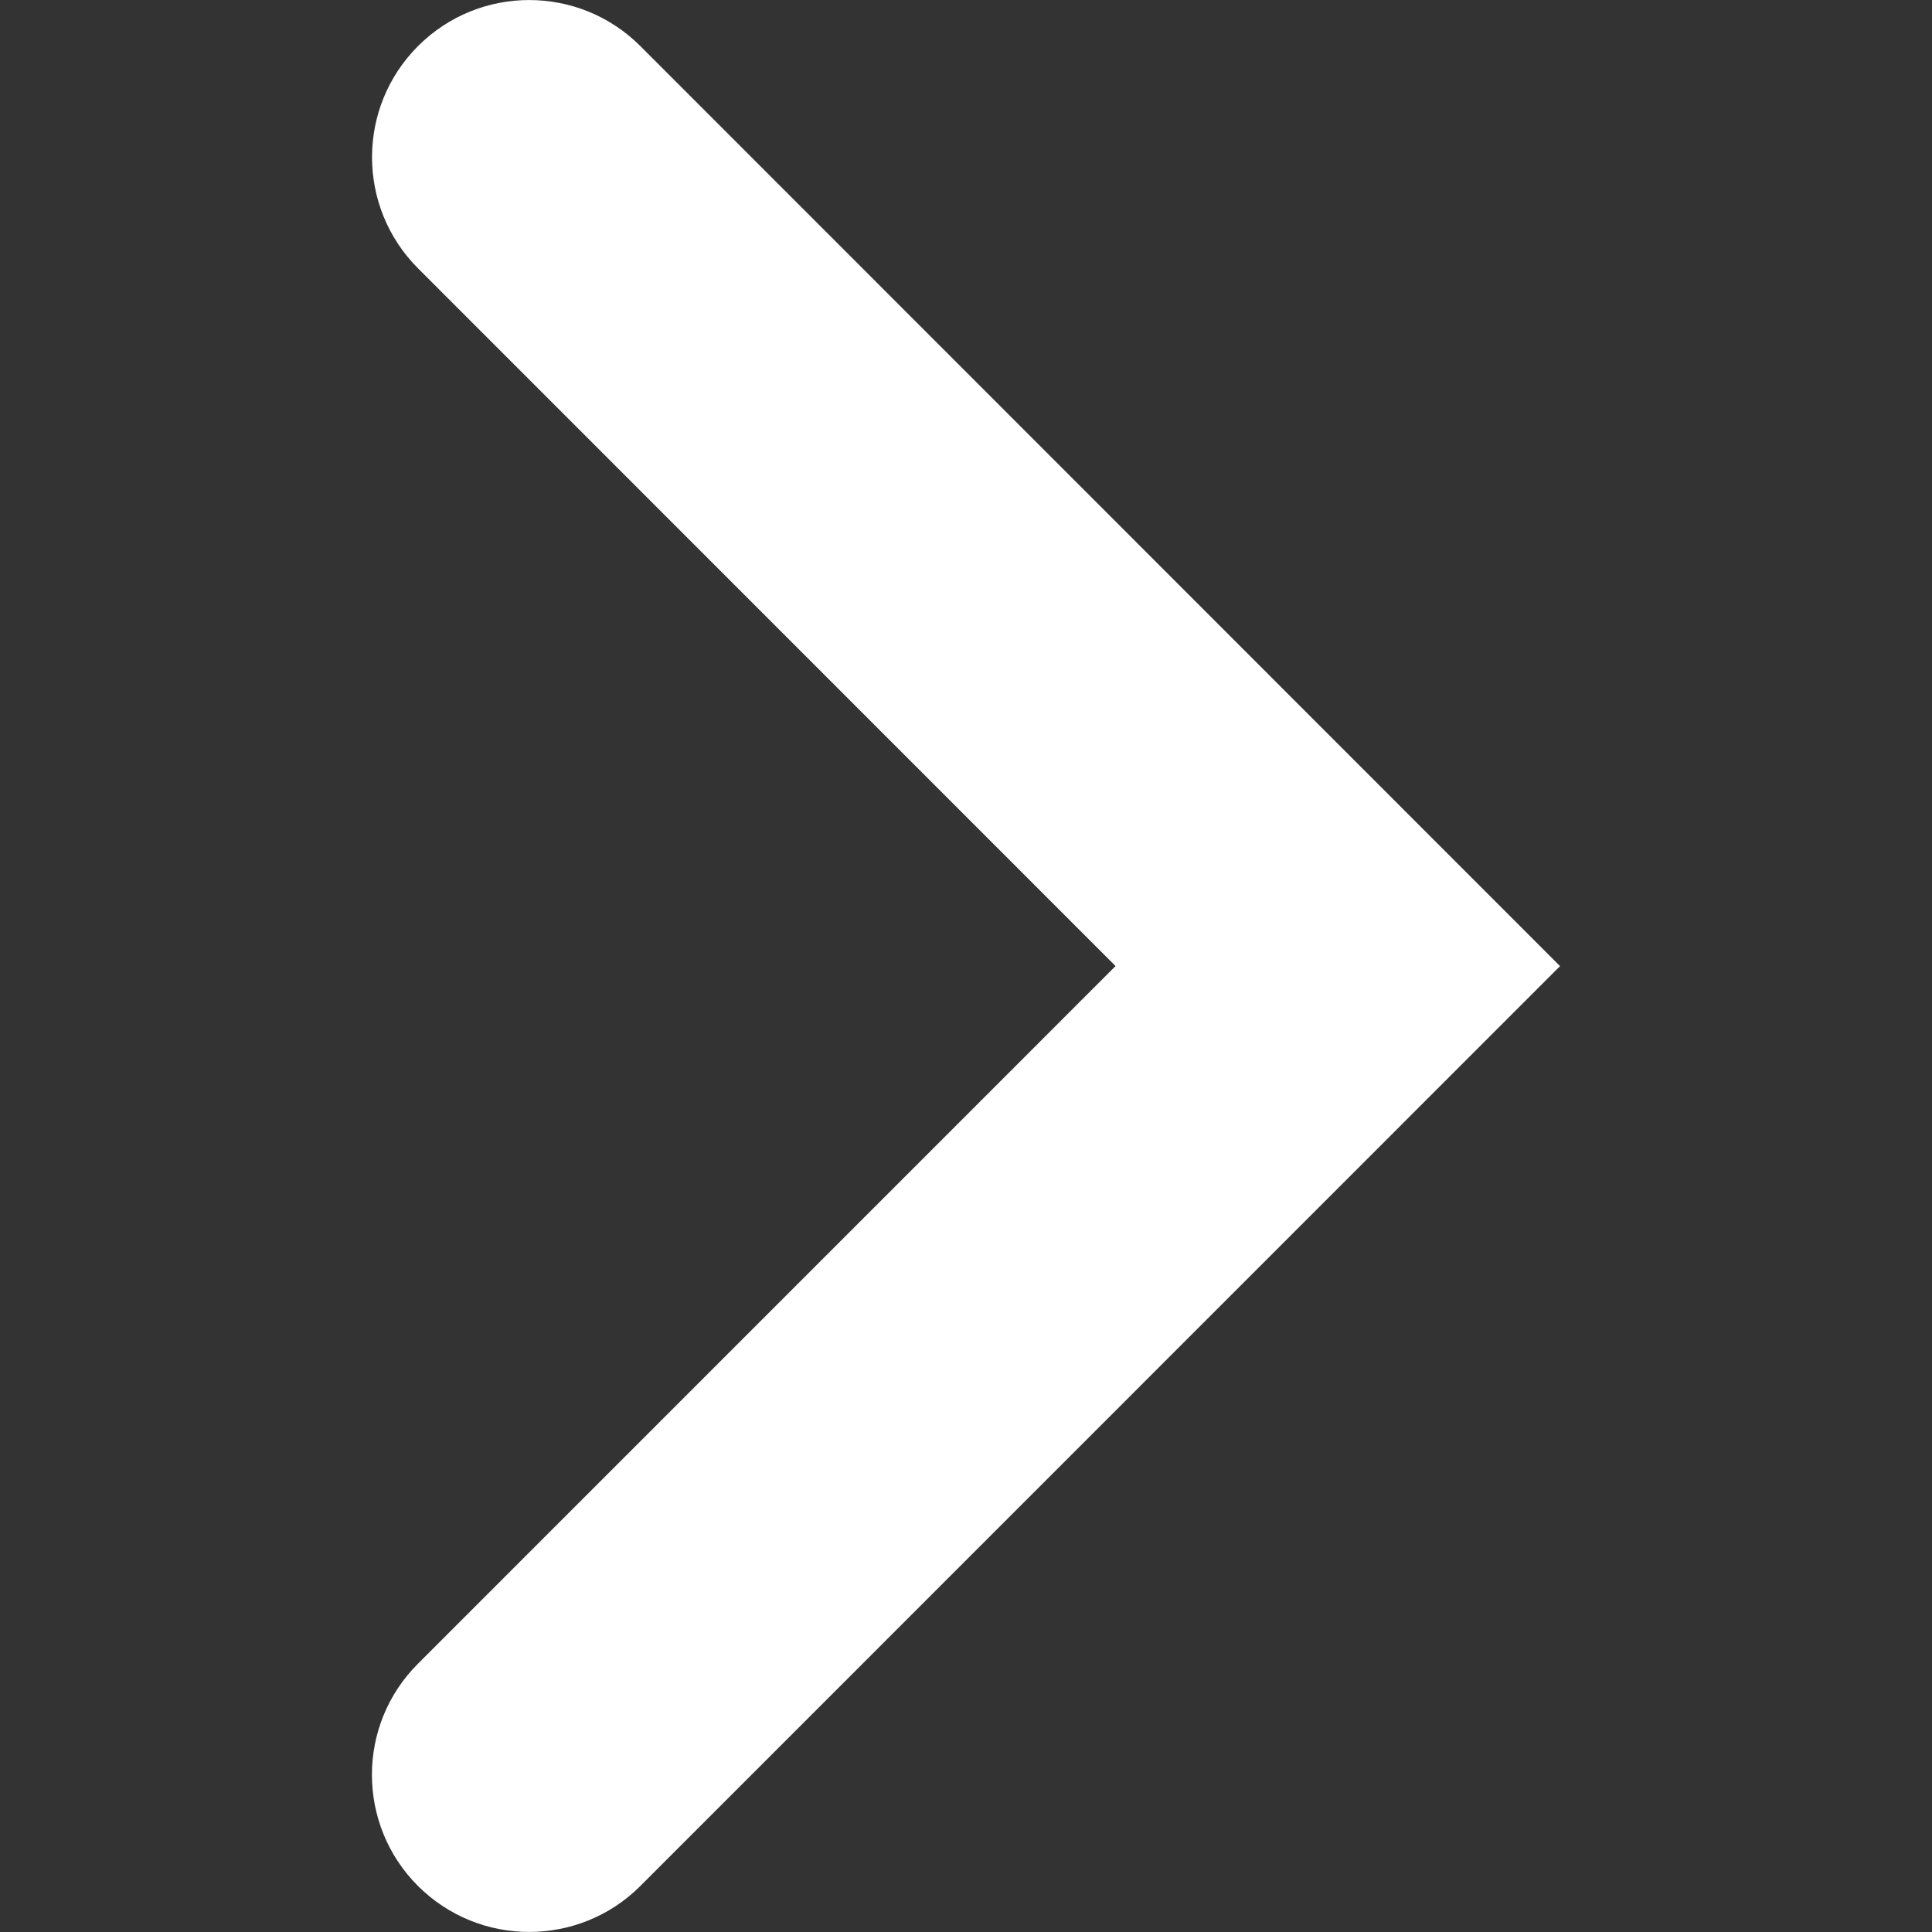 <!-- Generated by IcoMoon.io -->
<svg version="1.1" xmlns="http://www.w3.org/2000/svg" fill='white' width="17" height="17" viewBox="0 0 32 32">
<rect x="0" y="0" width="32" height="32" fill="#333333" stroke="none"/>
<title>right-arrow-angle-svgrepo-com</title>
<path d="M25.839 16.002l-15.233 15.236c-0.507 0.507-1.175 0.761-1.841 0.761-0.668 0-1.332-0.254-1.842-0.761-1.017-1.018-1.017-2.667 0-3.682l11.554-11.555-11.553-11.556c-1.016-1.017-1.016-2.666 0-3.682 1.017-1.017 2.666-1.016 3.682 0l15.233 15.239z"></path>
</svg>
